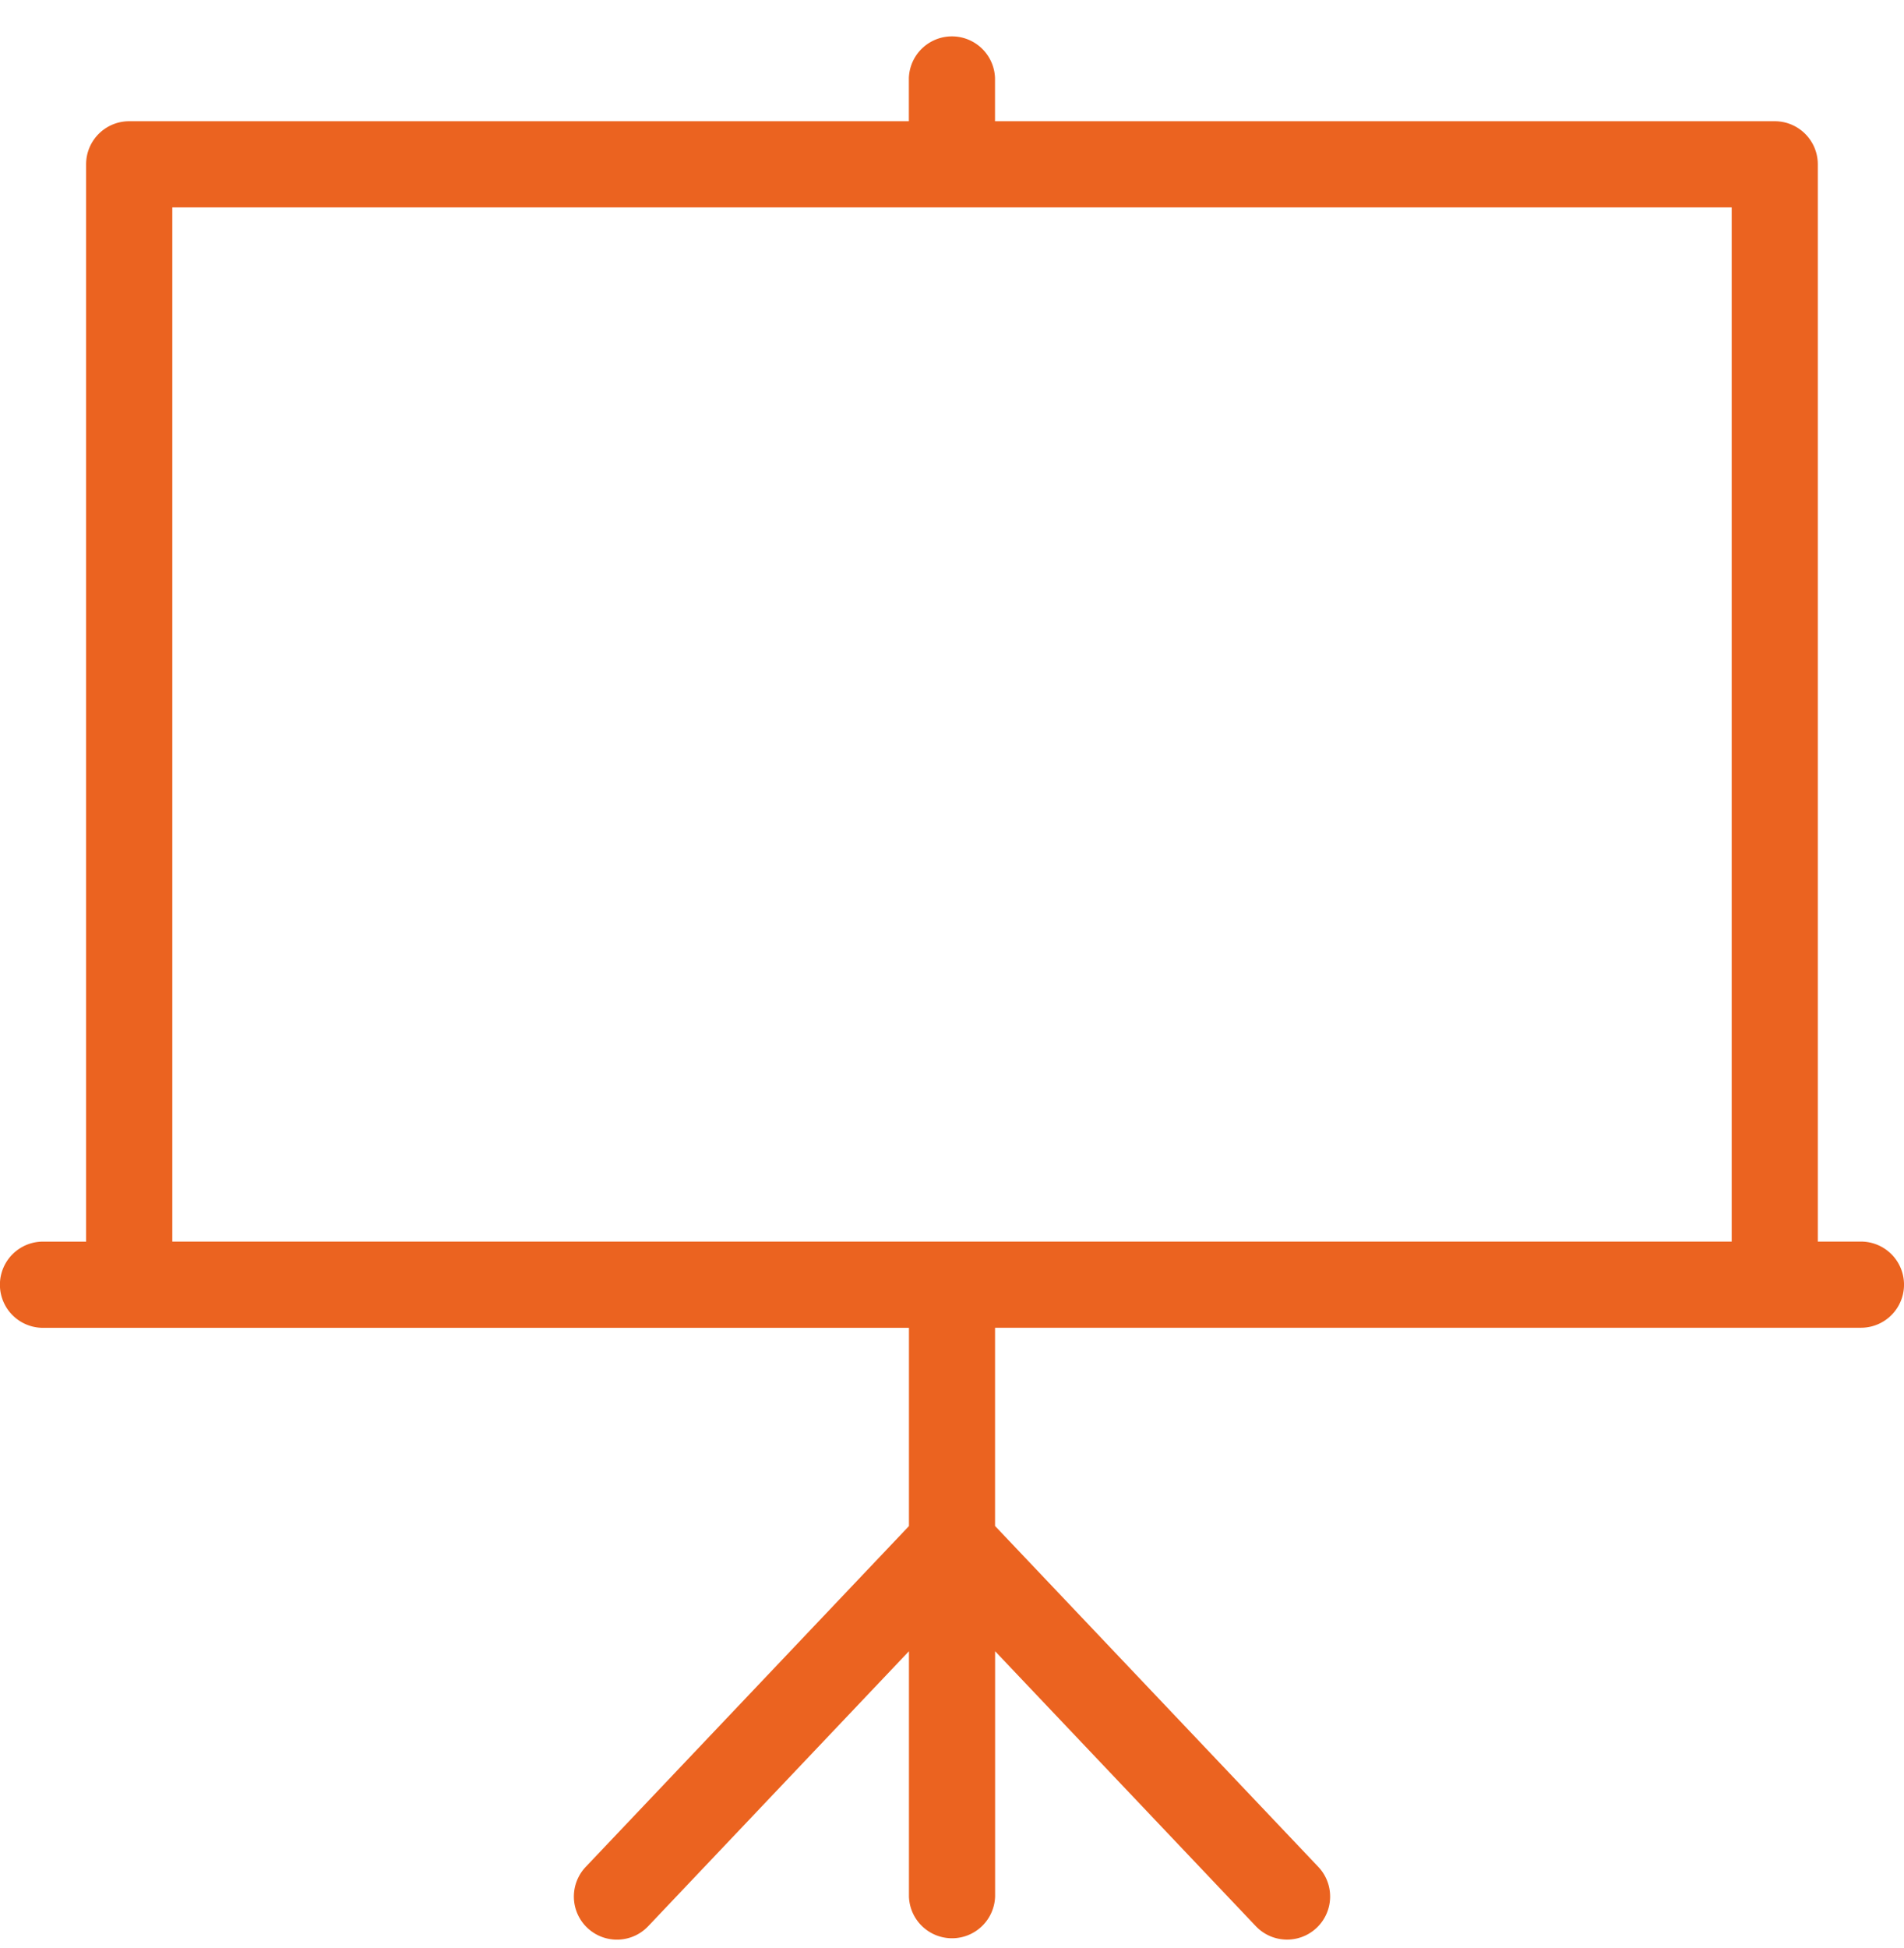 <svg xmlns="http://www.w3.org/2000/svg" width="44" height="45" viewBox="0 0 44 45"><g><g><path fill="#eb6320" d="M43.005 28.683a.995.995 0 1 1 0 1.991h-20.01v4.58l7.47 7.875a.995.995 0 1 1-1.444 1.37l-6.025-6.352v5.667a.996.996 0 0 1-1.991 0v-5.667L14.979 44.5a.995.995 0 1 1-1.444-1.37l7.47-7.874v-4.58H.994a.996.996 0 0 1 0-1.992h.996V3.796c0-.55.446-.995.995-.995h18.018v-.996a.996.996 0 0 1 1.991 0v.996h18.019c.55 0 .995.446.995.995v24.887zm-39.023 0h36.036V4.792H3.982z"/></g></g></svg>